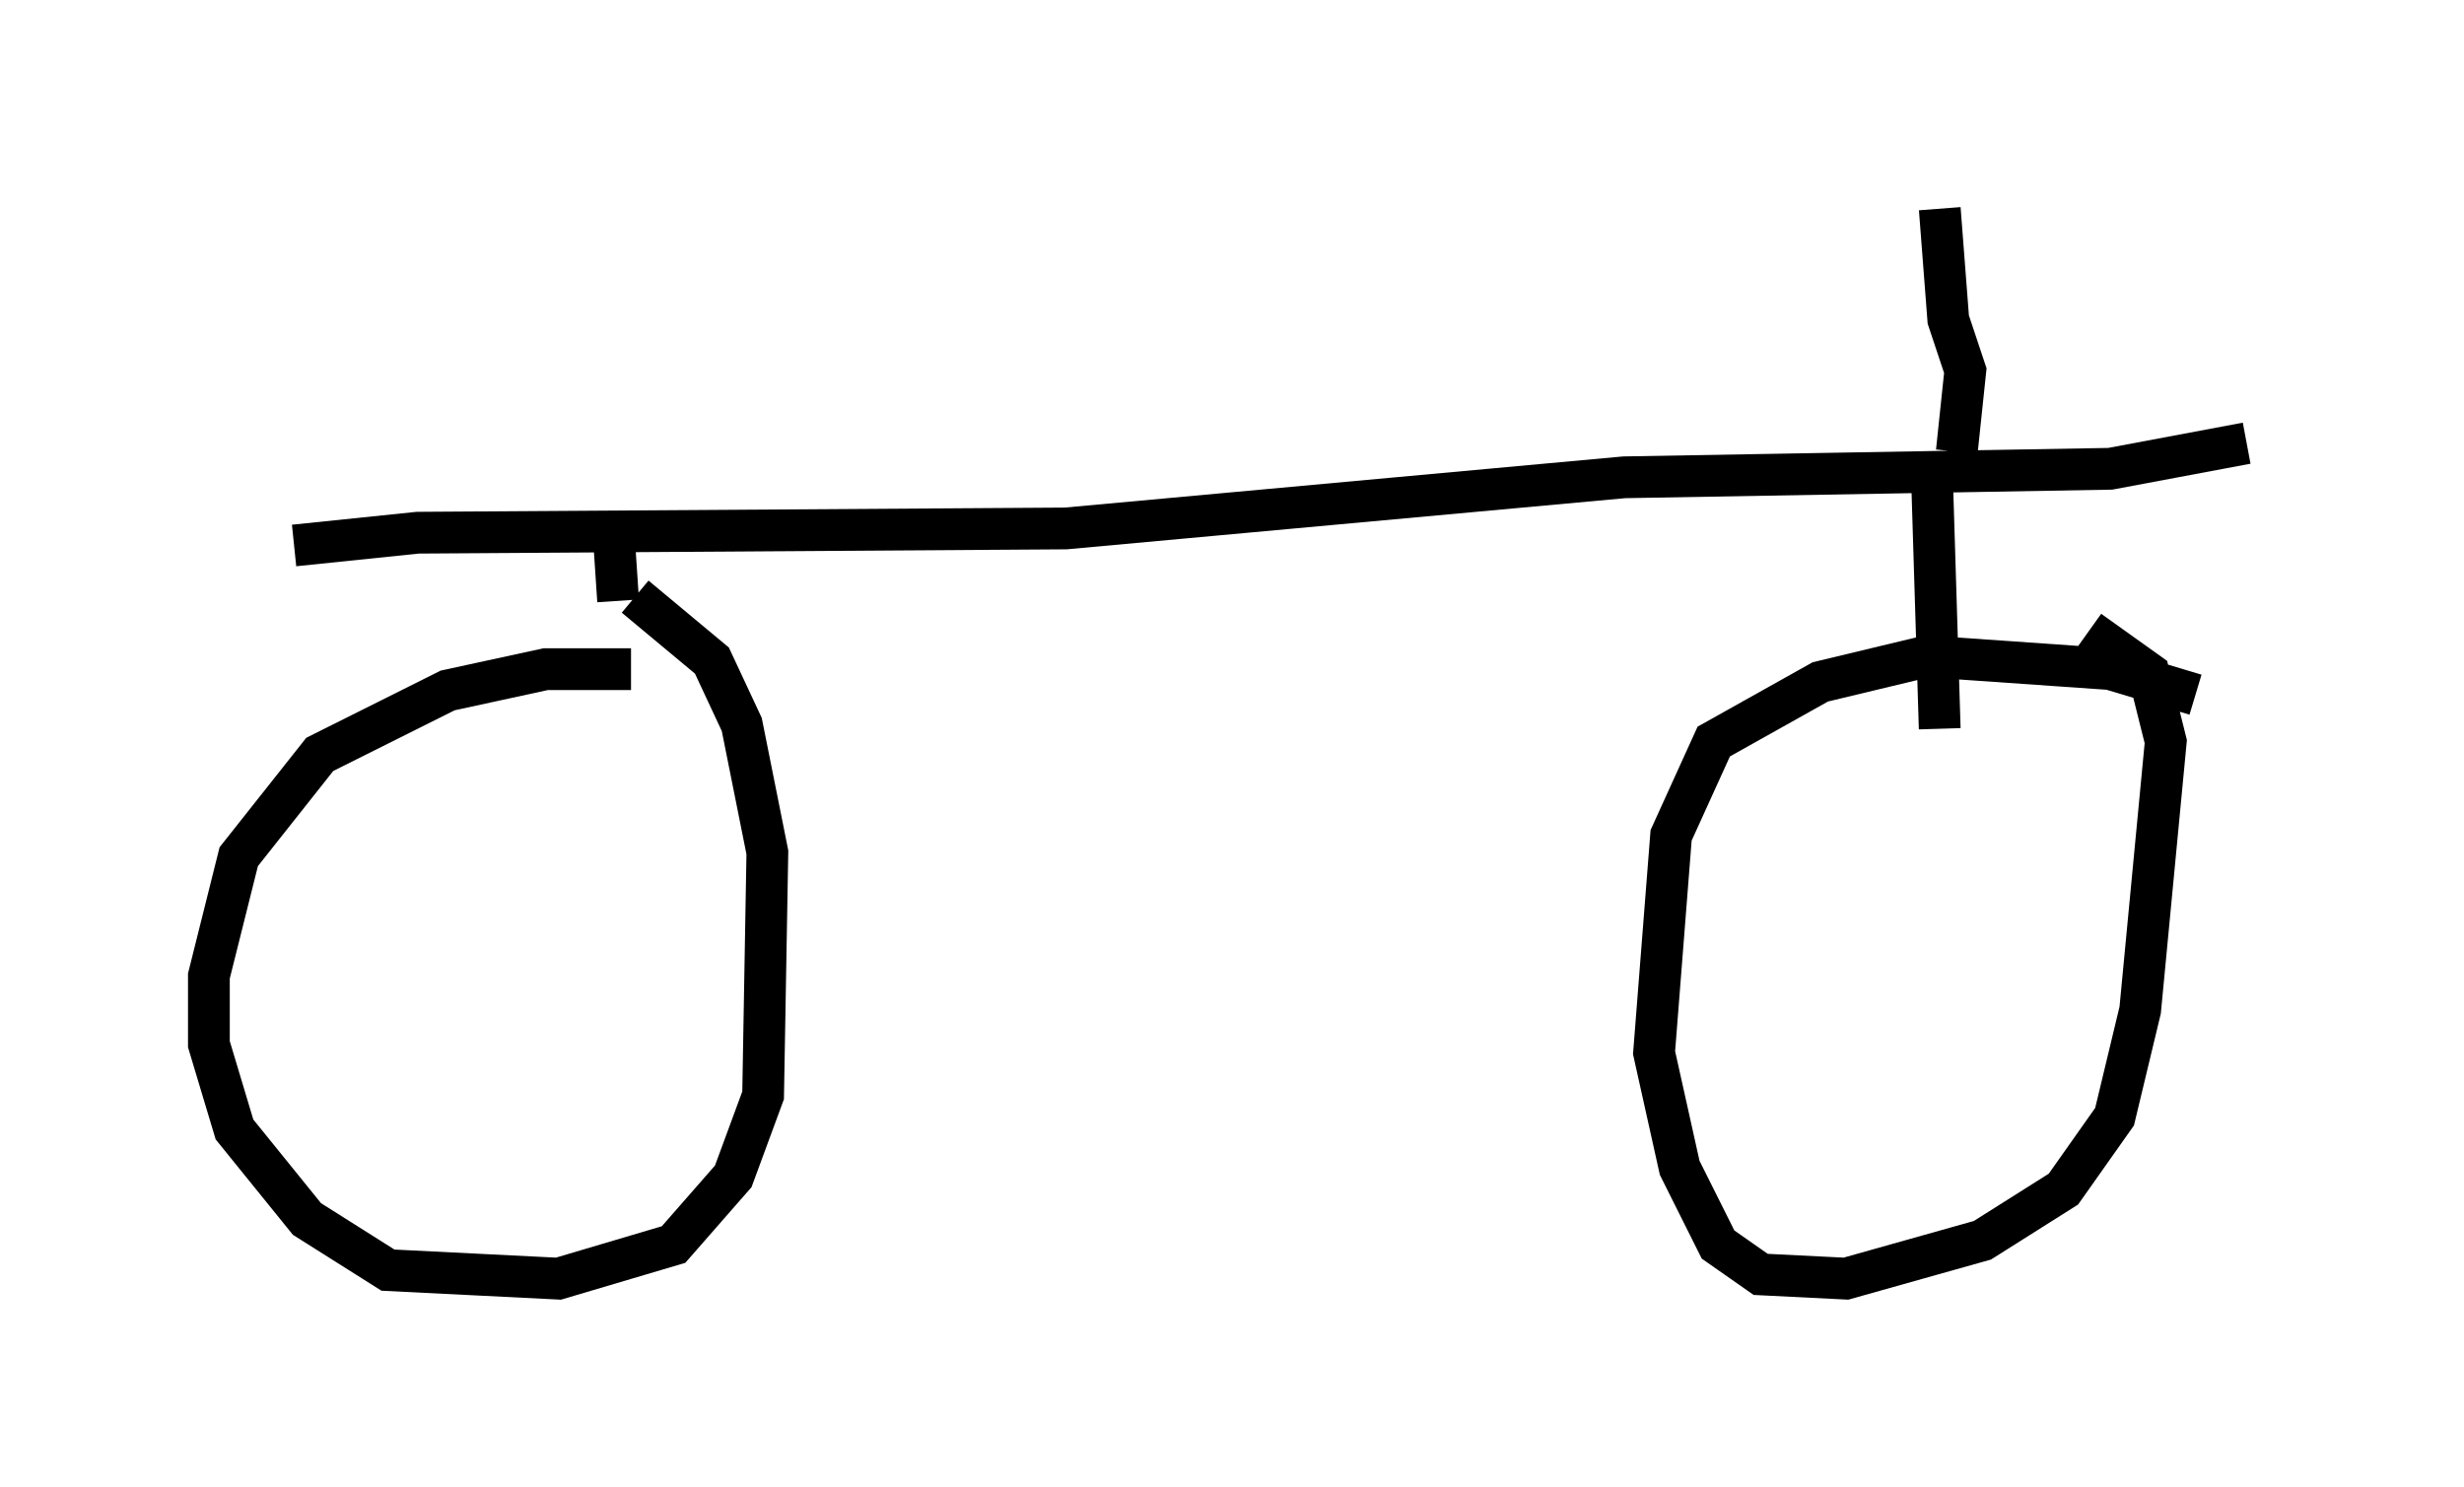 <?xml version="1.0" encoding="utf-8" ?>
<svg baseProfile="full" height="35.623" version="1.1" width="59.001" xmlns="http://www.w3.org/2000/svg" xmlns:ev="http://www.w3.org/2001/xml-events" xmlns:xlink="http://www.w3.org/1999/xlink"><defs /><rect fill="white" height="35.623" width="59.001" x="0" y="0" /><path d="M54.001, 17.454 m-1.429, -0.817 l-2.042, -0.613 -4.39, -0.306 l-2.552, 0.613 -2.552, 1.429 l-1.021, 2.246 -0.408, 5.206 l0.613, 2.756 0.919, 1.838 l1.021, 0.715 2.042, 0.102 l3.267, -0.919 1.94, -1.225 l1.225, -1.735 0.613, -2.552 l0.613, -6.431 -0.408, -1.633 l-1.429, -1.021 m-34.913, 0.919 l-2.042, 0.0 -2.348, 0.51 l-3.063, 1.531 -1.94, 2.45 l-0.715, 2.858 0.0, 1.633 l0.613, 2.042 1.735, 2.144 l1.94, 1.225 4.083, 0.204 l2.756, -0.817 1.429, -1.633 l0.715, -1.94 0.102, -5.819 l-0.613, -3.063 -0.715, -1.531 l-1.838, -1.531 m-8.167, -1.225 l2.96, -0.306 15.517, -0.102 l13.373, -1.225 11.638, -0.204 l3.267, -0.613 m-7.554, 0.204 l0.204, 6.635 m-31.748, -4.594 l0.102, 1.531 m32.055, -3.573 l0.204, -1.94 -0.408, -1.225 l-0.204, -2.654 " fill="none" stroke="black" stroke-width="1" /></svg>